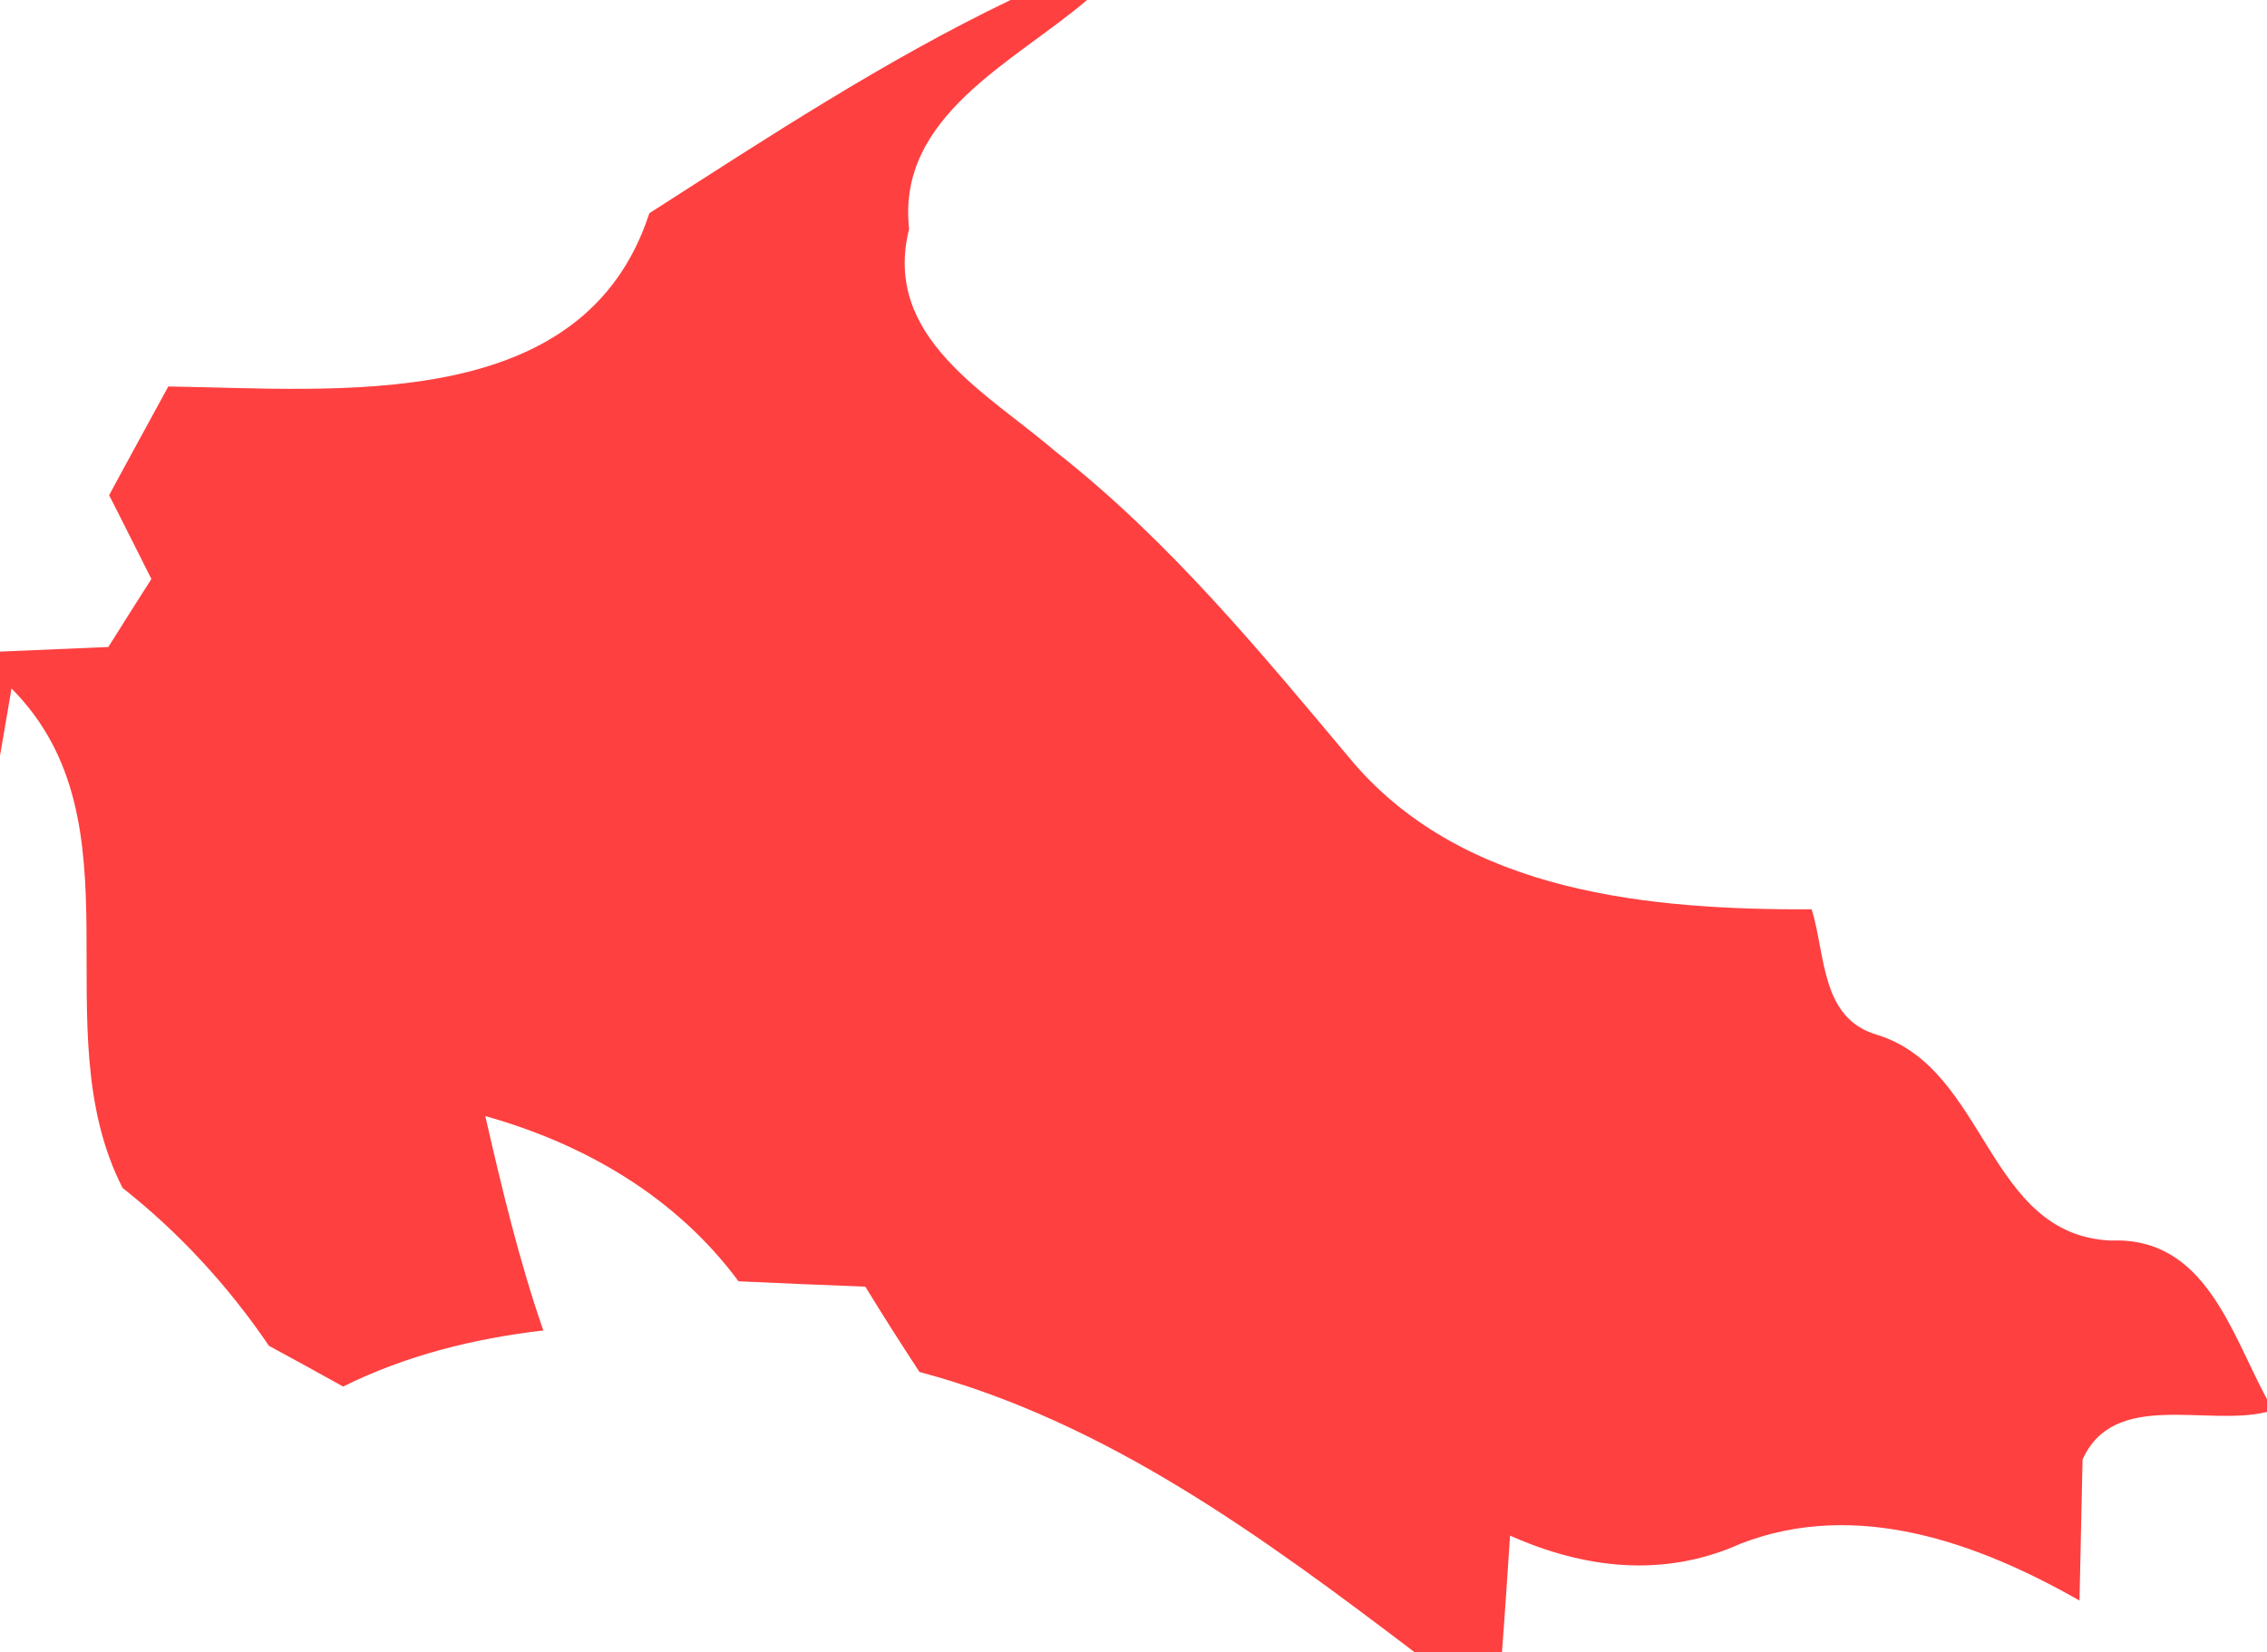 <svg width="59pt" height="43pt" viewBox="0 0 59 43" xmlns="http://www.w3.org/2000/svg"><path fill="#fe4040" d="M 26.30 0.00 L 28.29 0.00 C 26.40 1.62 23.33 3.01 23.66 5.96 C 22.95 8.79 25.70 10.23 27.48 11.76 C 30.44 14.08 32.83 17.00 35.23 19.86 C 38.16 23.26 42.96 23.68 47.15 23.67 C 47.52 24.87 47.38 26.52 48.87 26.94 C 51.73 27.84 51.70 32.15 54.94 32.29 C 57.39 32.19 58.06 34.68 59.00 36.42 L 59.00 36.75 C 57.44 37.14 55.02 36.16 54.20 37.99 C 54.18 38.91 54.14 40.74 54.12 41.66 C 51.47 40.15 48.31 39.01 45.30 40.18 C 43.30 41.08 41.23 40.83 39.30 39.97 C 39.25 40.73 39.15 42.24 39.09 43.00 L 36.81 43.00 C 32.87 40.01 28.80 37.01 23.93 35.71 C 23.45 34.98 22.98 34.24 22.52 33.49 C 21.42 33.45 20.32 33.40 19.22 33.35 C 17.60 31.16 15.23 29.78 12.63 29.05 C 13.06 30.93 13.51 32.81 14.14 34.63 C 12.33 34.84 10.56 35.28 8.93 36.09 C 8.45 35.82 7.48 35.29 7.00 35.03 C 5.94 33.47 4.66 32.08 3.19 30.92 C 1.06 26.75 3.78 21.42 0.30 17.92 L 0.00 19.67 L 0.00 16.96 C 0.70 16.93 2.11 16.87 2.82 16.84 C 3.10 16.39 3.66 15.51 3.94 15.07 C 3.66 14.52 3.12 13.43 2.84 12.89 C 3.35 11.94 3.87 11.00 4.38 10.06 C 8.77 10.12 15.19 10.81 16.90 5.55 C 19.96 3.59 23.01 1.58 26.30 0.00 Z" id="#fe4040ff"/></svg>